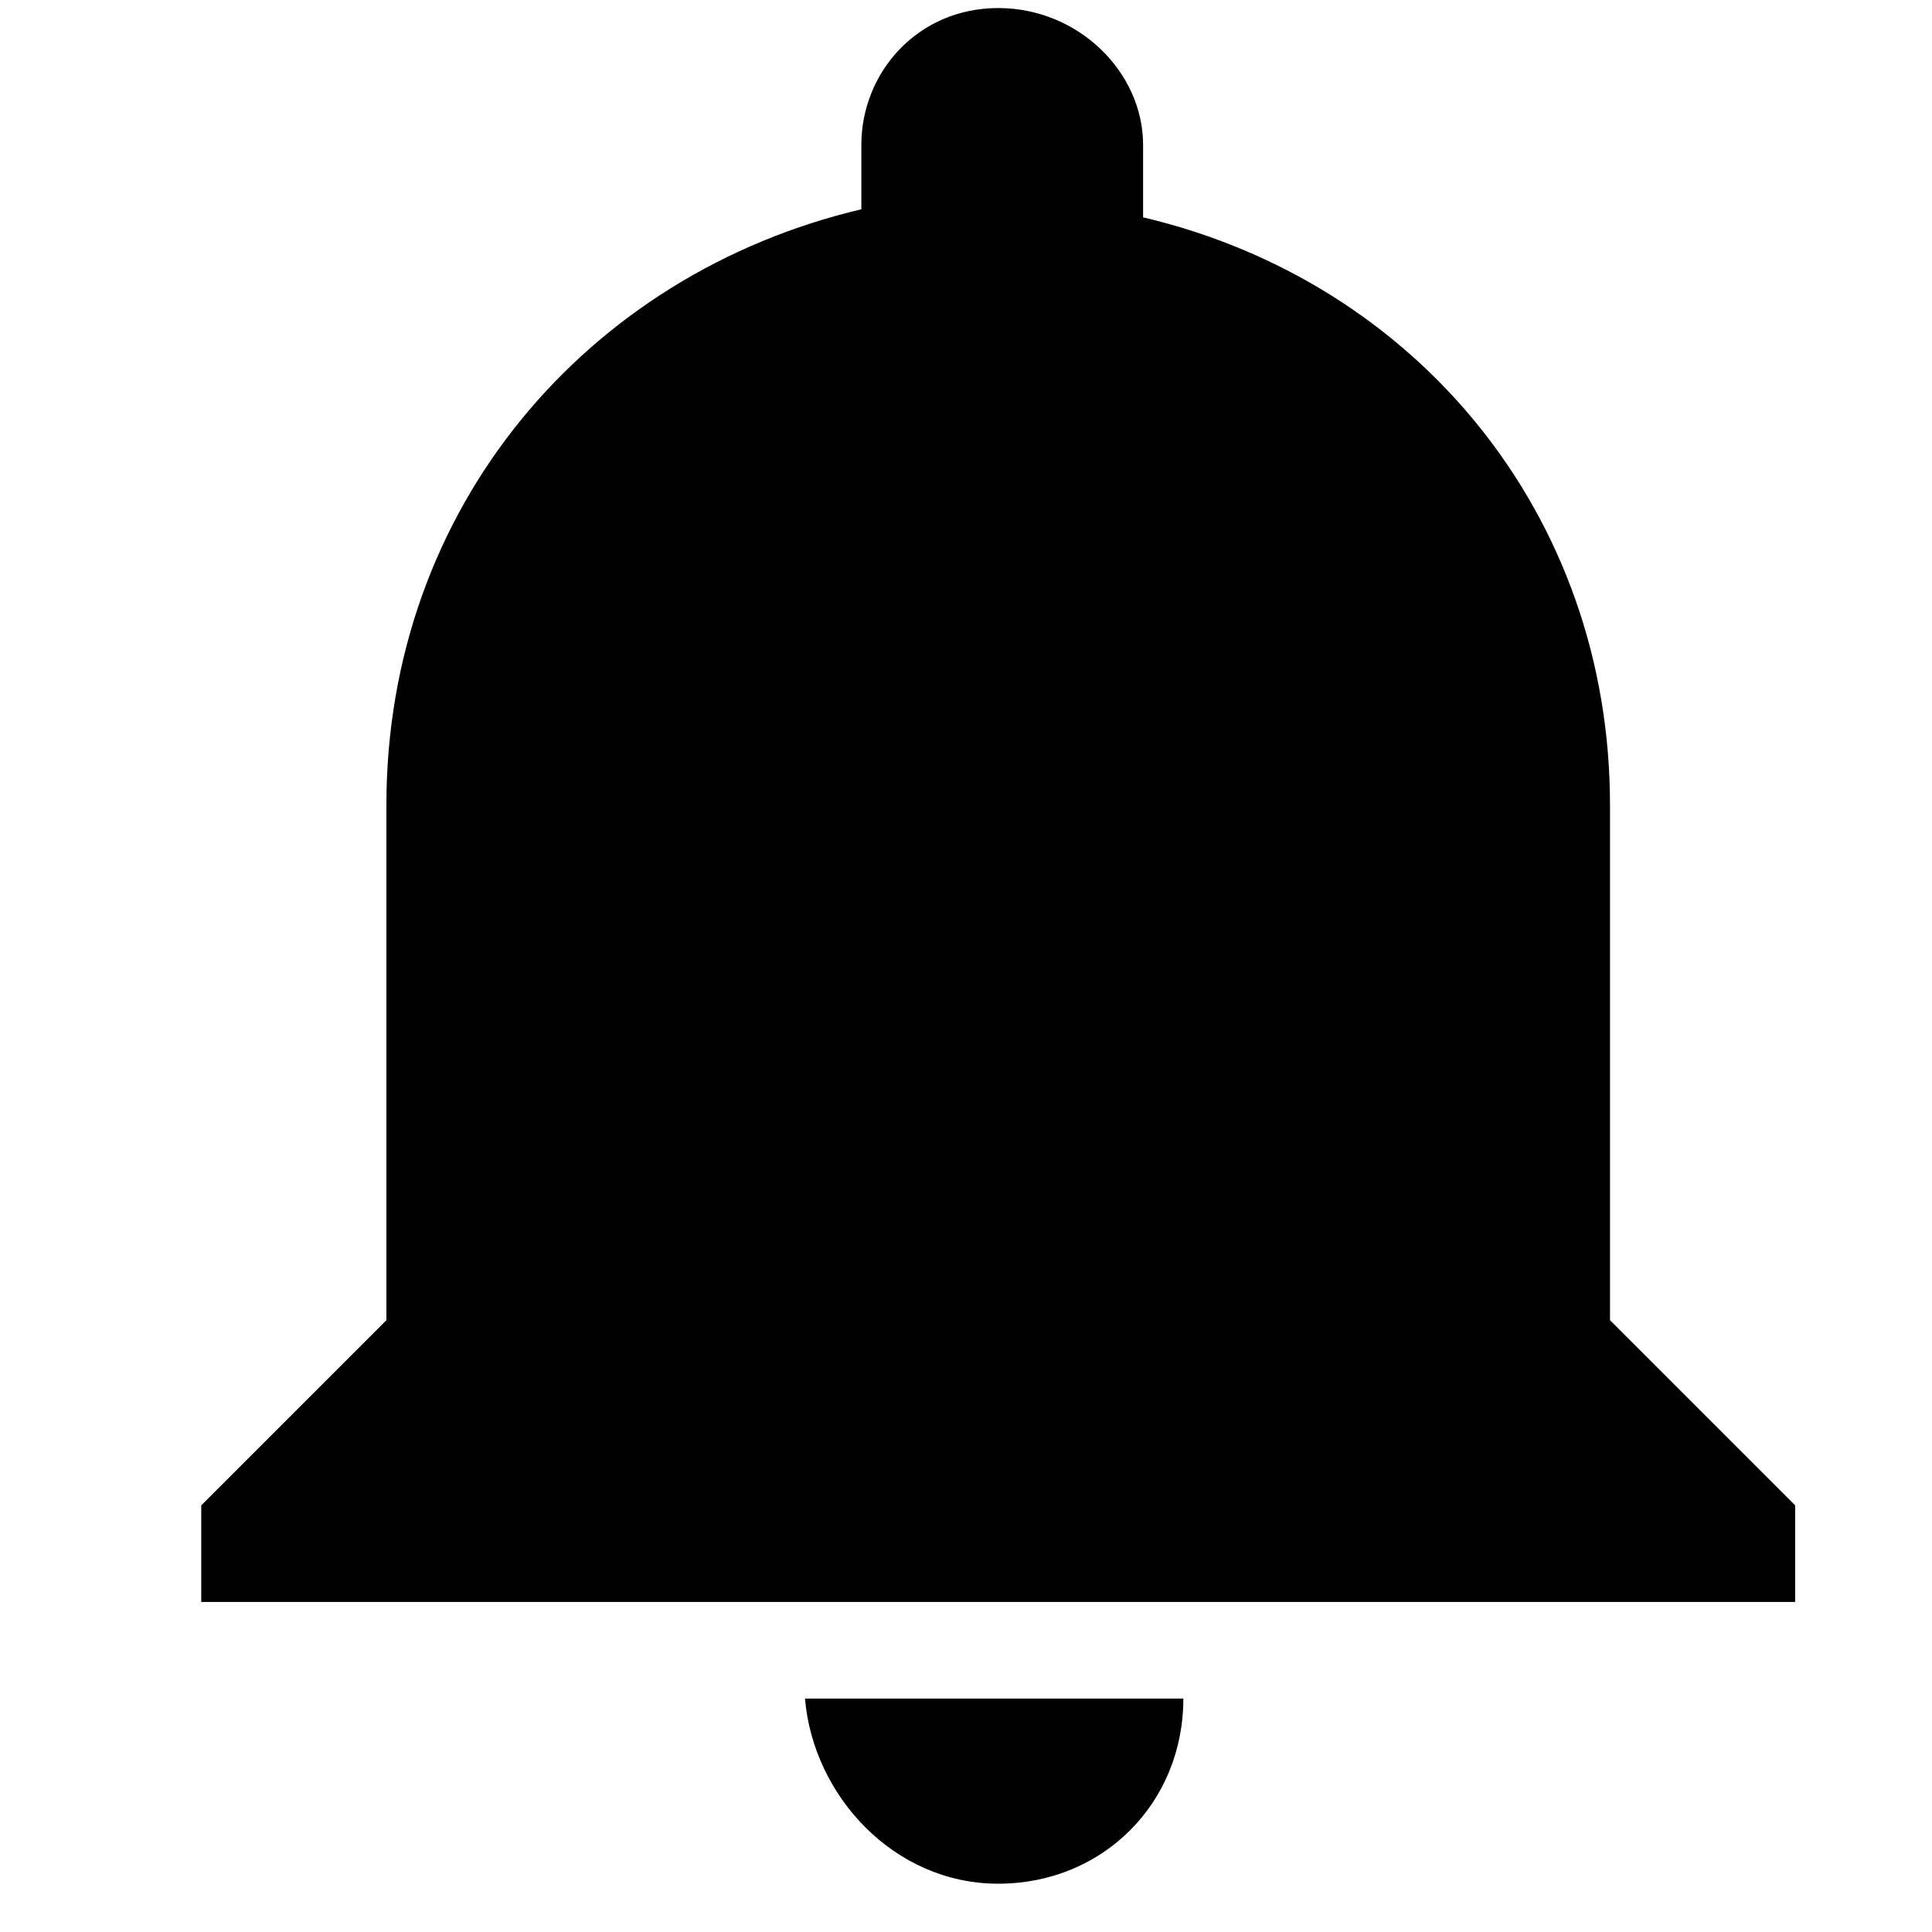 <?xml version="1.0" encoding="utf-8"?>
<!-- Generator: Adobe Illustrator 18.1.1, SVG Export Plug-In . SVG Version: 6.00 Build 0)  -->
<svg version="1.1" id="Layer_1" xmlns="http://www.w3.org/2000/svg" xmlns:xlink="http://www.w3.org/1999/xlink" x="0px" y="0px"
	 viewBox="0 0 24 24" enable-background="new 0 0 24 24" xml:space="preserve">
<g id="notifications_1_">
	<path d="M12.4,23.4c1.3,0,2.3-1,2.3-2.3h-4.7C10.1,22.3,11.1,23.4,12.4,23.4z M20,16.4V10c0-3.6-2.4-6.5-5.8-7.3V1.8
		c0-0.9-0.8-1.7-1.8-1.7s-1.7,0.8-1.7,1.7v0.8C7.3,3.4,4.8,6.3,4.8,10v6.4l-2.3,2.3v1.2h19.8v-1.2L20,16.4z"/>
</g>
</svg>
